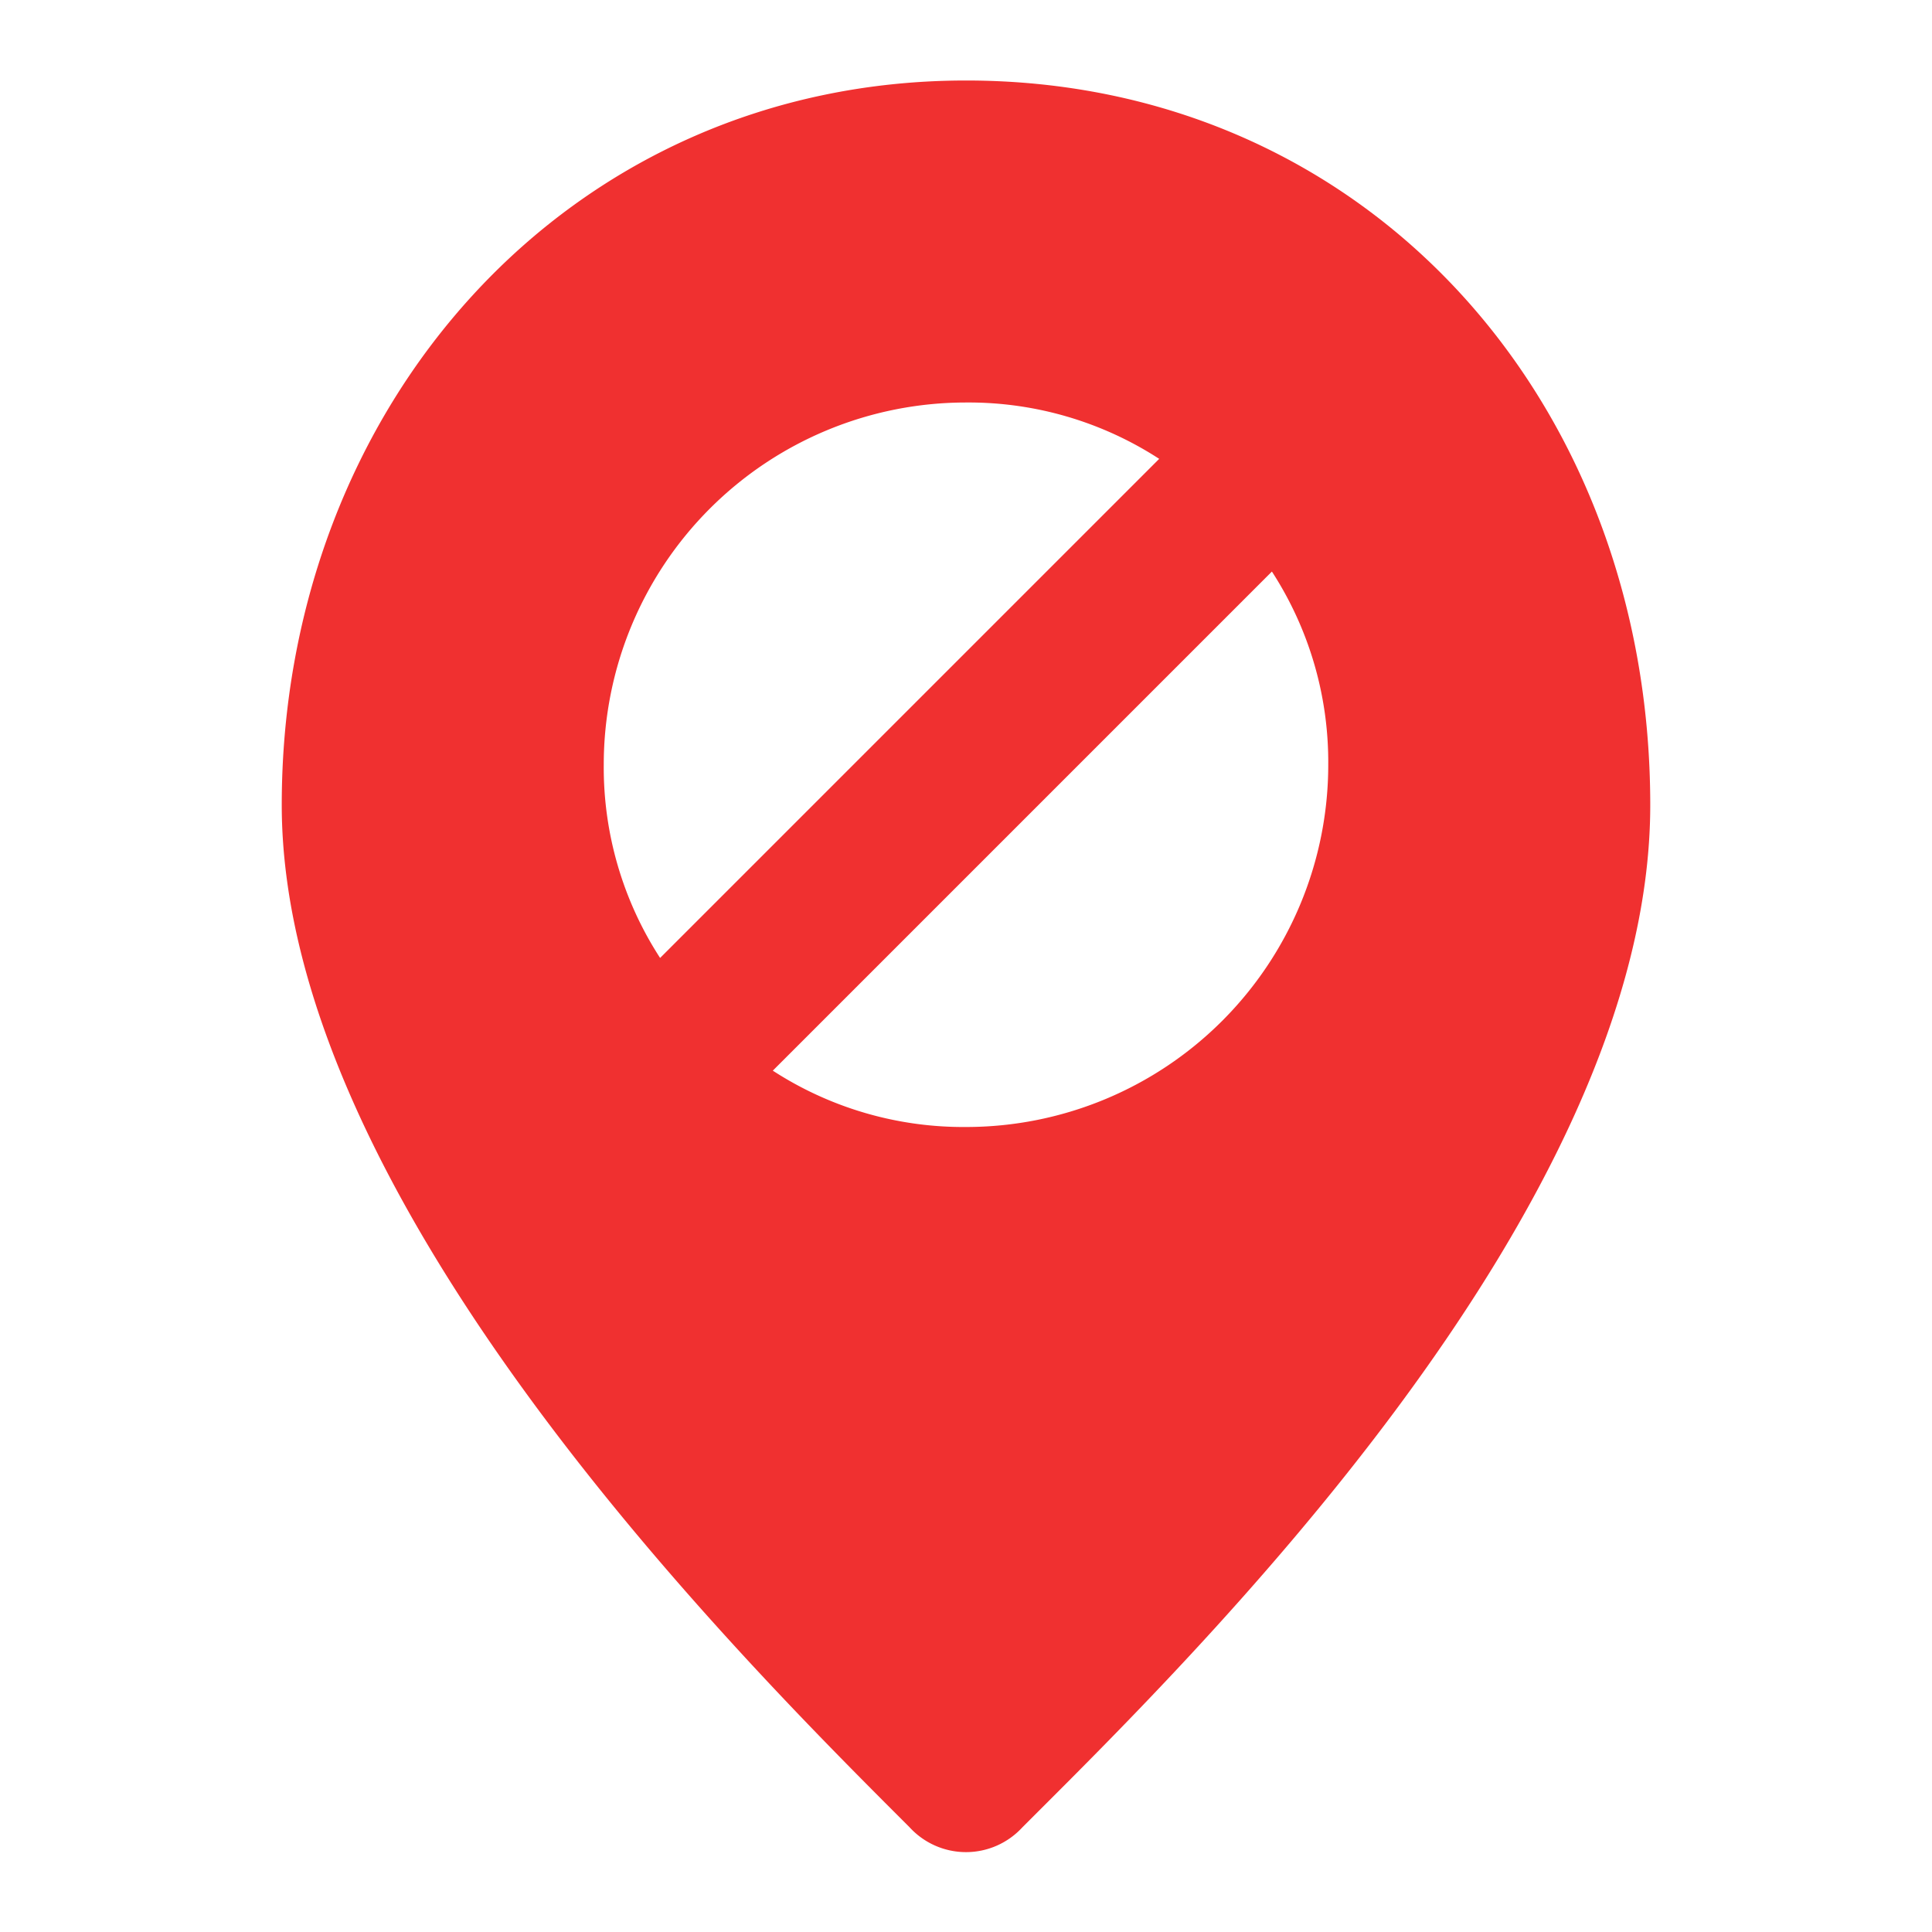 <svg id="ico-location-error" xmlns="http://www.w3.org/2000/svg" width="48" height="48" viewBox="0 0 48 48">
  <g id="invisible_box" data-name="invisible box">
    <rect id="사각형_262" data-name="사각형 262" width="48" height="48" fill="none"/>
  </g>
  <g id="icons_Q2" data-name="icons Q2">
    <path id="패스_408" data-name="패스 408" d="M24,2C14.1,2,7,10.1,7,20S18.5,41.3,22.6,45.4a1.9,1.9,0,0,0,2.8,0C29.5,41.3,41,30.1,41,20S33.9,2,24,2Zm0,8a8.7,8.7,0,0,1,4.8,1.4L16.4,23.8A8.7,8.7,0,0,1,15,19a9,9,0,0,1,9-9Zm0,18a8.7,8.7,0,0,1-4.8-1.4L31.6,14.2A8.7,8.7,0,0,1,33,19,9,9,0,0,1,24,28Z" fill="#f03030"/>
  </g>
</svg>
